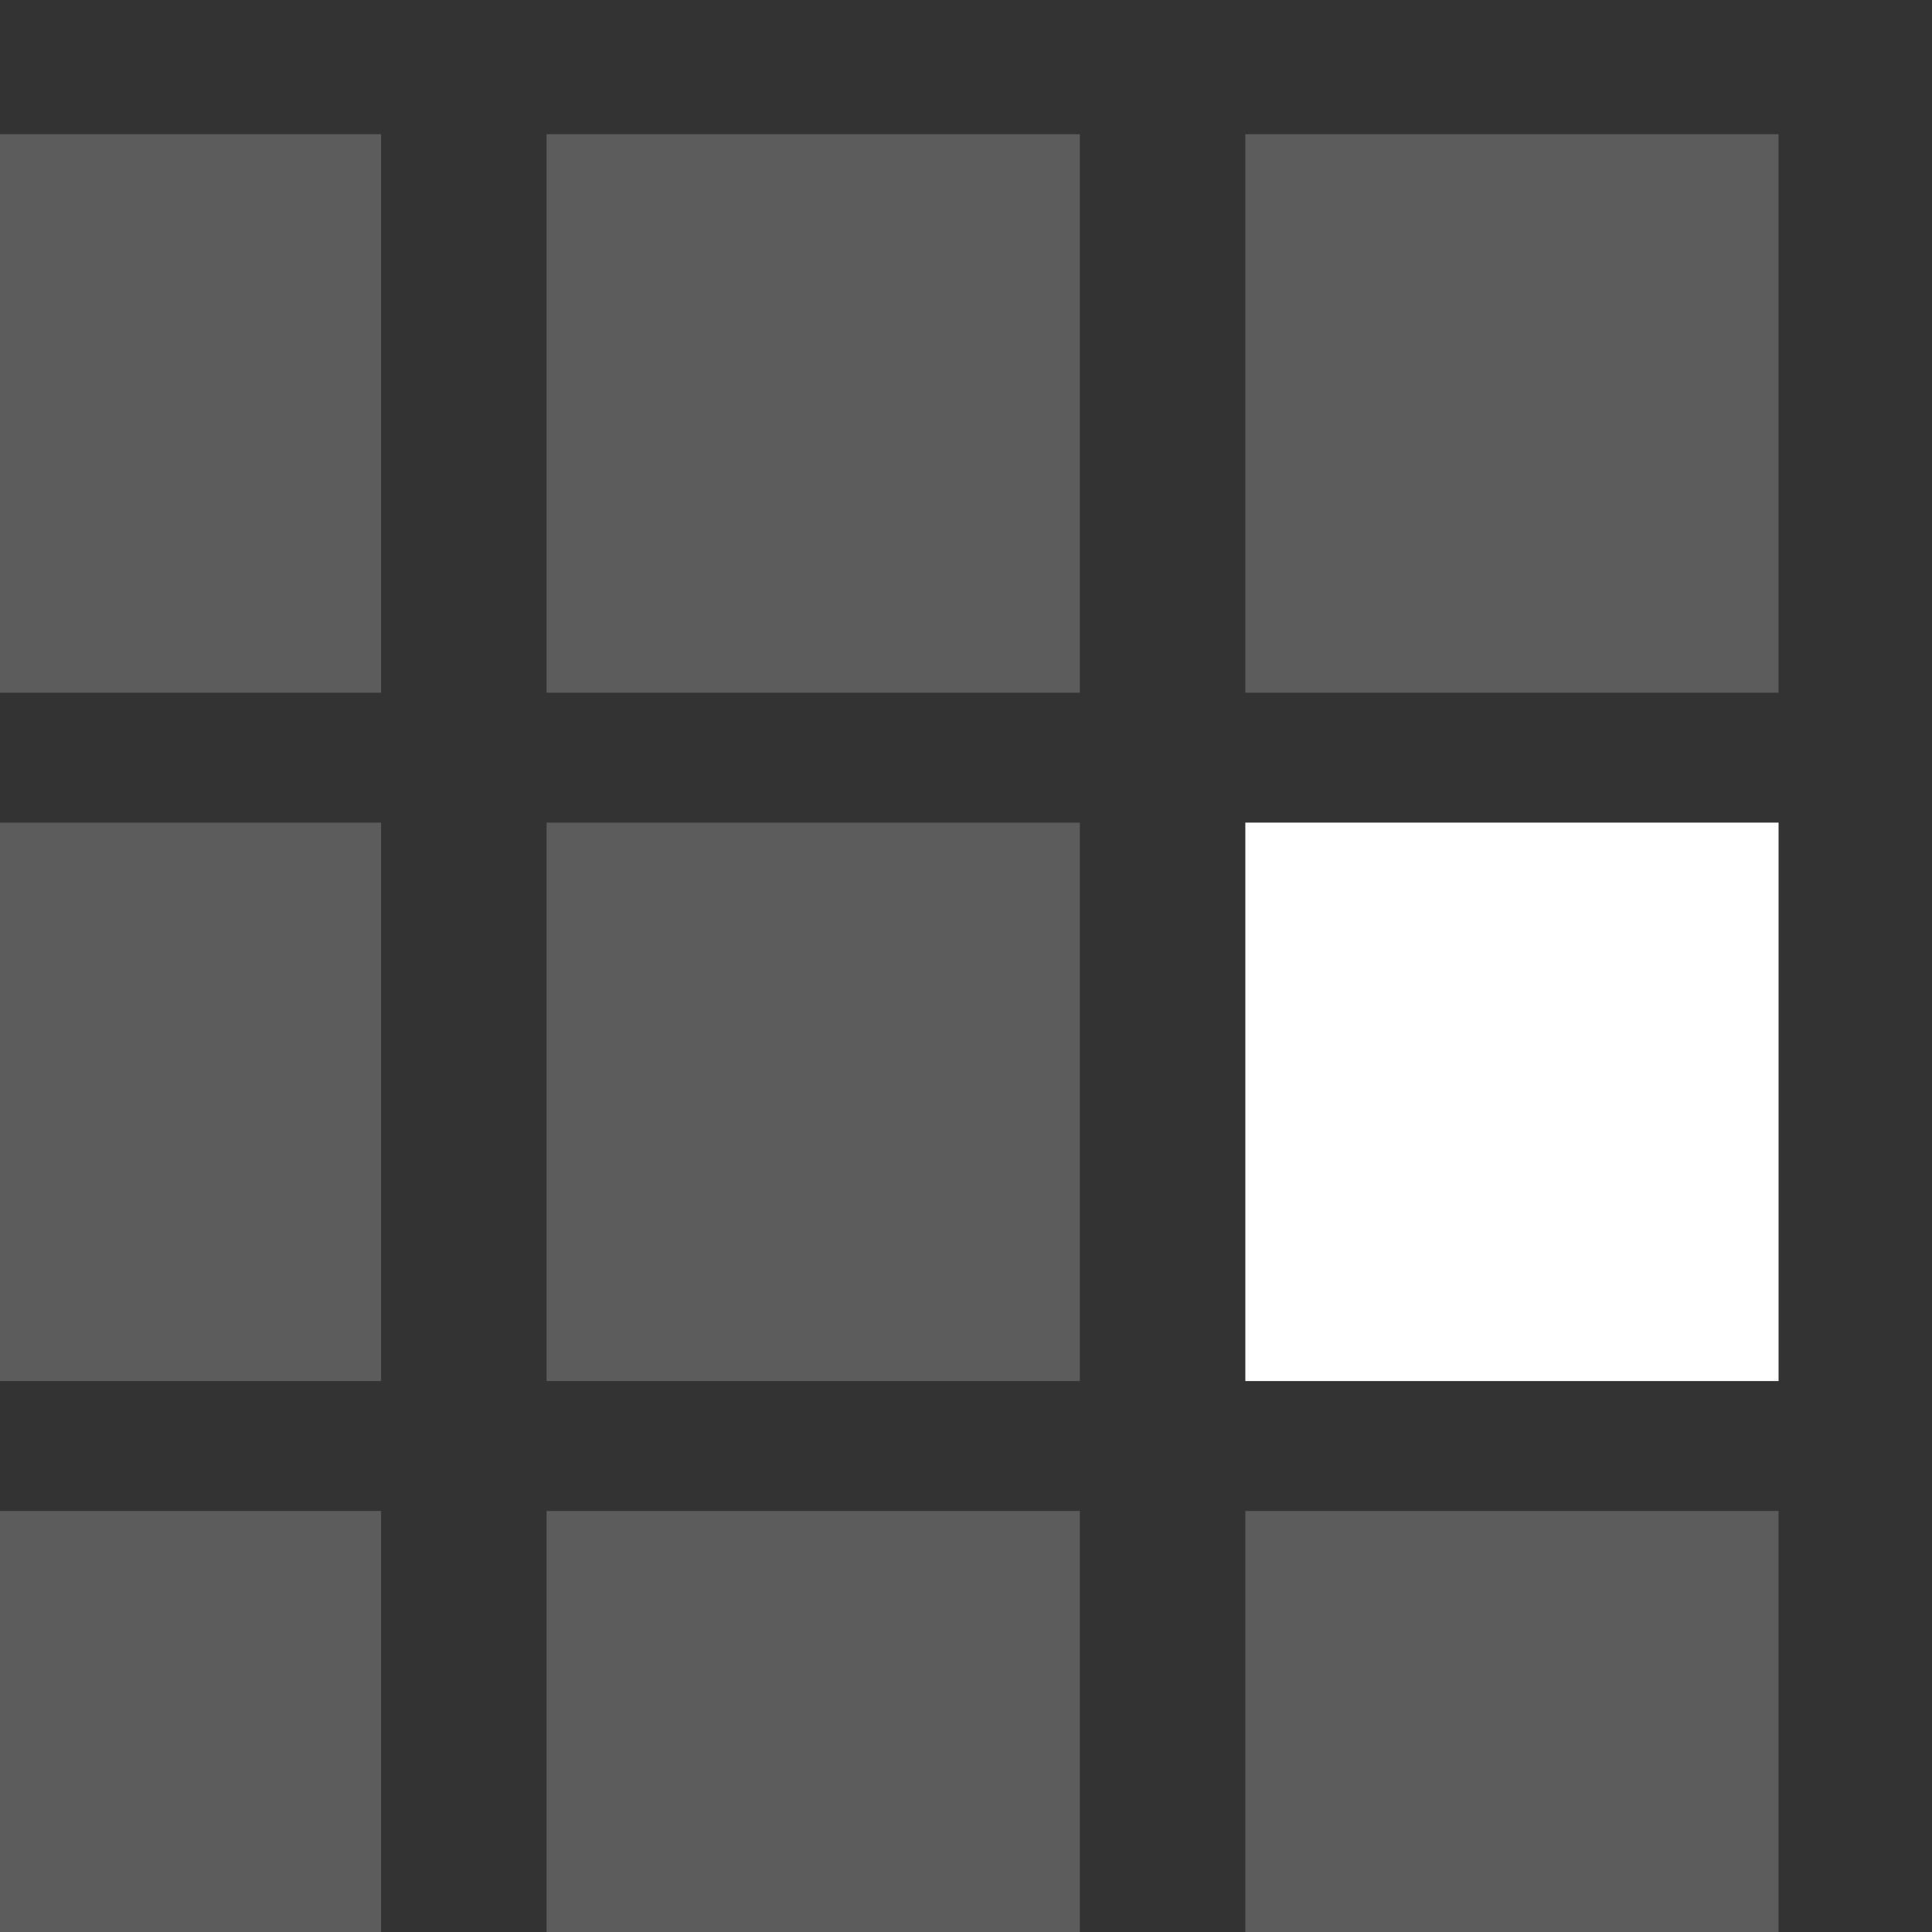 <?xml version="1.0" encoding="UTF-8" standalone="no"?>
<!DOCTYPE svg PUBLIC "-//W3C//DTD SVG 1.1//EN" "http://www.w3.org/Graphics/SVG/1.1/DTD/svg11.dtd">
<svg width="100%" height="100%" viewBox="0 0 12 12" version="1.1" xmlns="http://www.w3.org/2000/svg" xmlns:xlink="http://www.w3.org/1999/xlink" xml:space="preserve" xmlns:serif="http://www.serif.com/" style="fill-rule:evenodd;clip-rule:evenodd;stroke-linejoin:round;stroke-miterlimit:2;">
    <rect x="0" y="0" width="12" height="12" fill="#333333" stroke="none"/>
    <g transform="matrix(1,0,0,1,-989.5,-3344.94)">
        <g transform="matrix(1,0,0,6.022,-422.113,-11494)">
            <g transform="matrix(0.138,0,0,0.018,1165.58,2460.66)">
                <rect x="1776" y="200" width="24" height="32" style="fill:white;fill-opacity:0.2;"/>
            </g>
            <g transform="matrix(0.138,0,0,0.018,1165.58,2461.37)">
                <rect x="1776" y="200" width="24" height="32" style="fill:white;fill-opacity:0.2;"/>
            </g>
            <g transform="matrix(0.138,0,0,0.018,1165.58,2462.08)">
                <rect x="1776" y="200" width="24" height="32" style="fill:white;fill-opacity:0.2;"/>
            </g>
            <g transform="matrix(0.138,0,0,0.018,1169.92,2460.66)">
                <rect x="1776" y="200" width="24" height="32" style="fill:white;fill-opacity:0.2;"/>
            </g>
            <g transform="matrix(0.138,0,0,0.018,1169.92,2461.37)">
                <rect x="1776" y="200" width="24" height="32" style="fill:white;fill-opacity:0.2;"/>
            </g>
            <g transform="matrix(0.138,0,0,0.018,1169.92,2462.08)">
                <rect x="1776" y="200" width="24" height="32" style="fill:white;fill-opacity:0.2;"/>
            </g>
            <g transform="matrix(0.138,0,0,0.018,1174.26,2460.66)">
                <rect x="1776" y="200" width="24" height="32" style="fill:white;fill-opacity:0.2;"/>
            </g>
            <g transform="matrix(0.138,0,0,0.018,1174.26,2461.37)">
                <rect x="1776" y="200" width="24" height="32" style="fill:white;"/>
            </g>
            <g transform="matrix(0.138,0,0,0.018,1174.26,2462.08)">
                <rect x="1776" y="200" width="24" height="32" style="fill:white;fill-opacity:0.2;"/>
            </g>
        </g>
    </g>
</svg>
